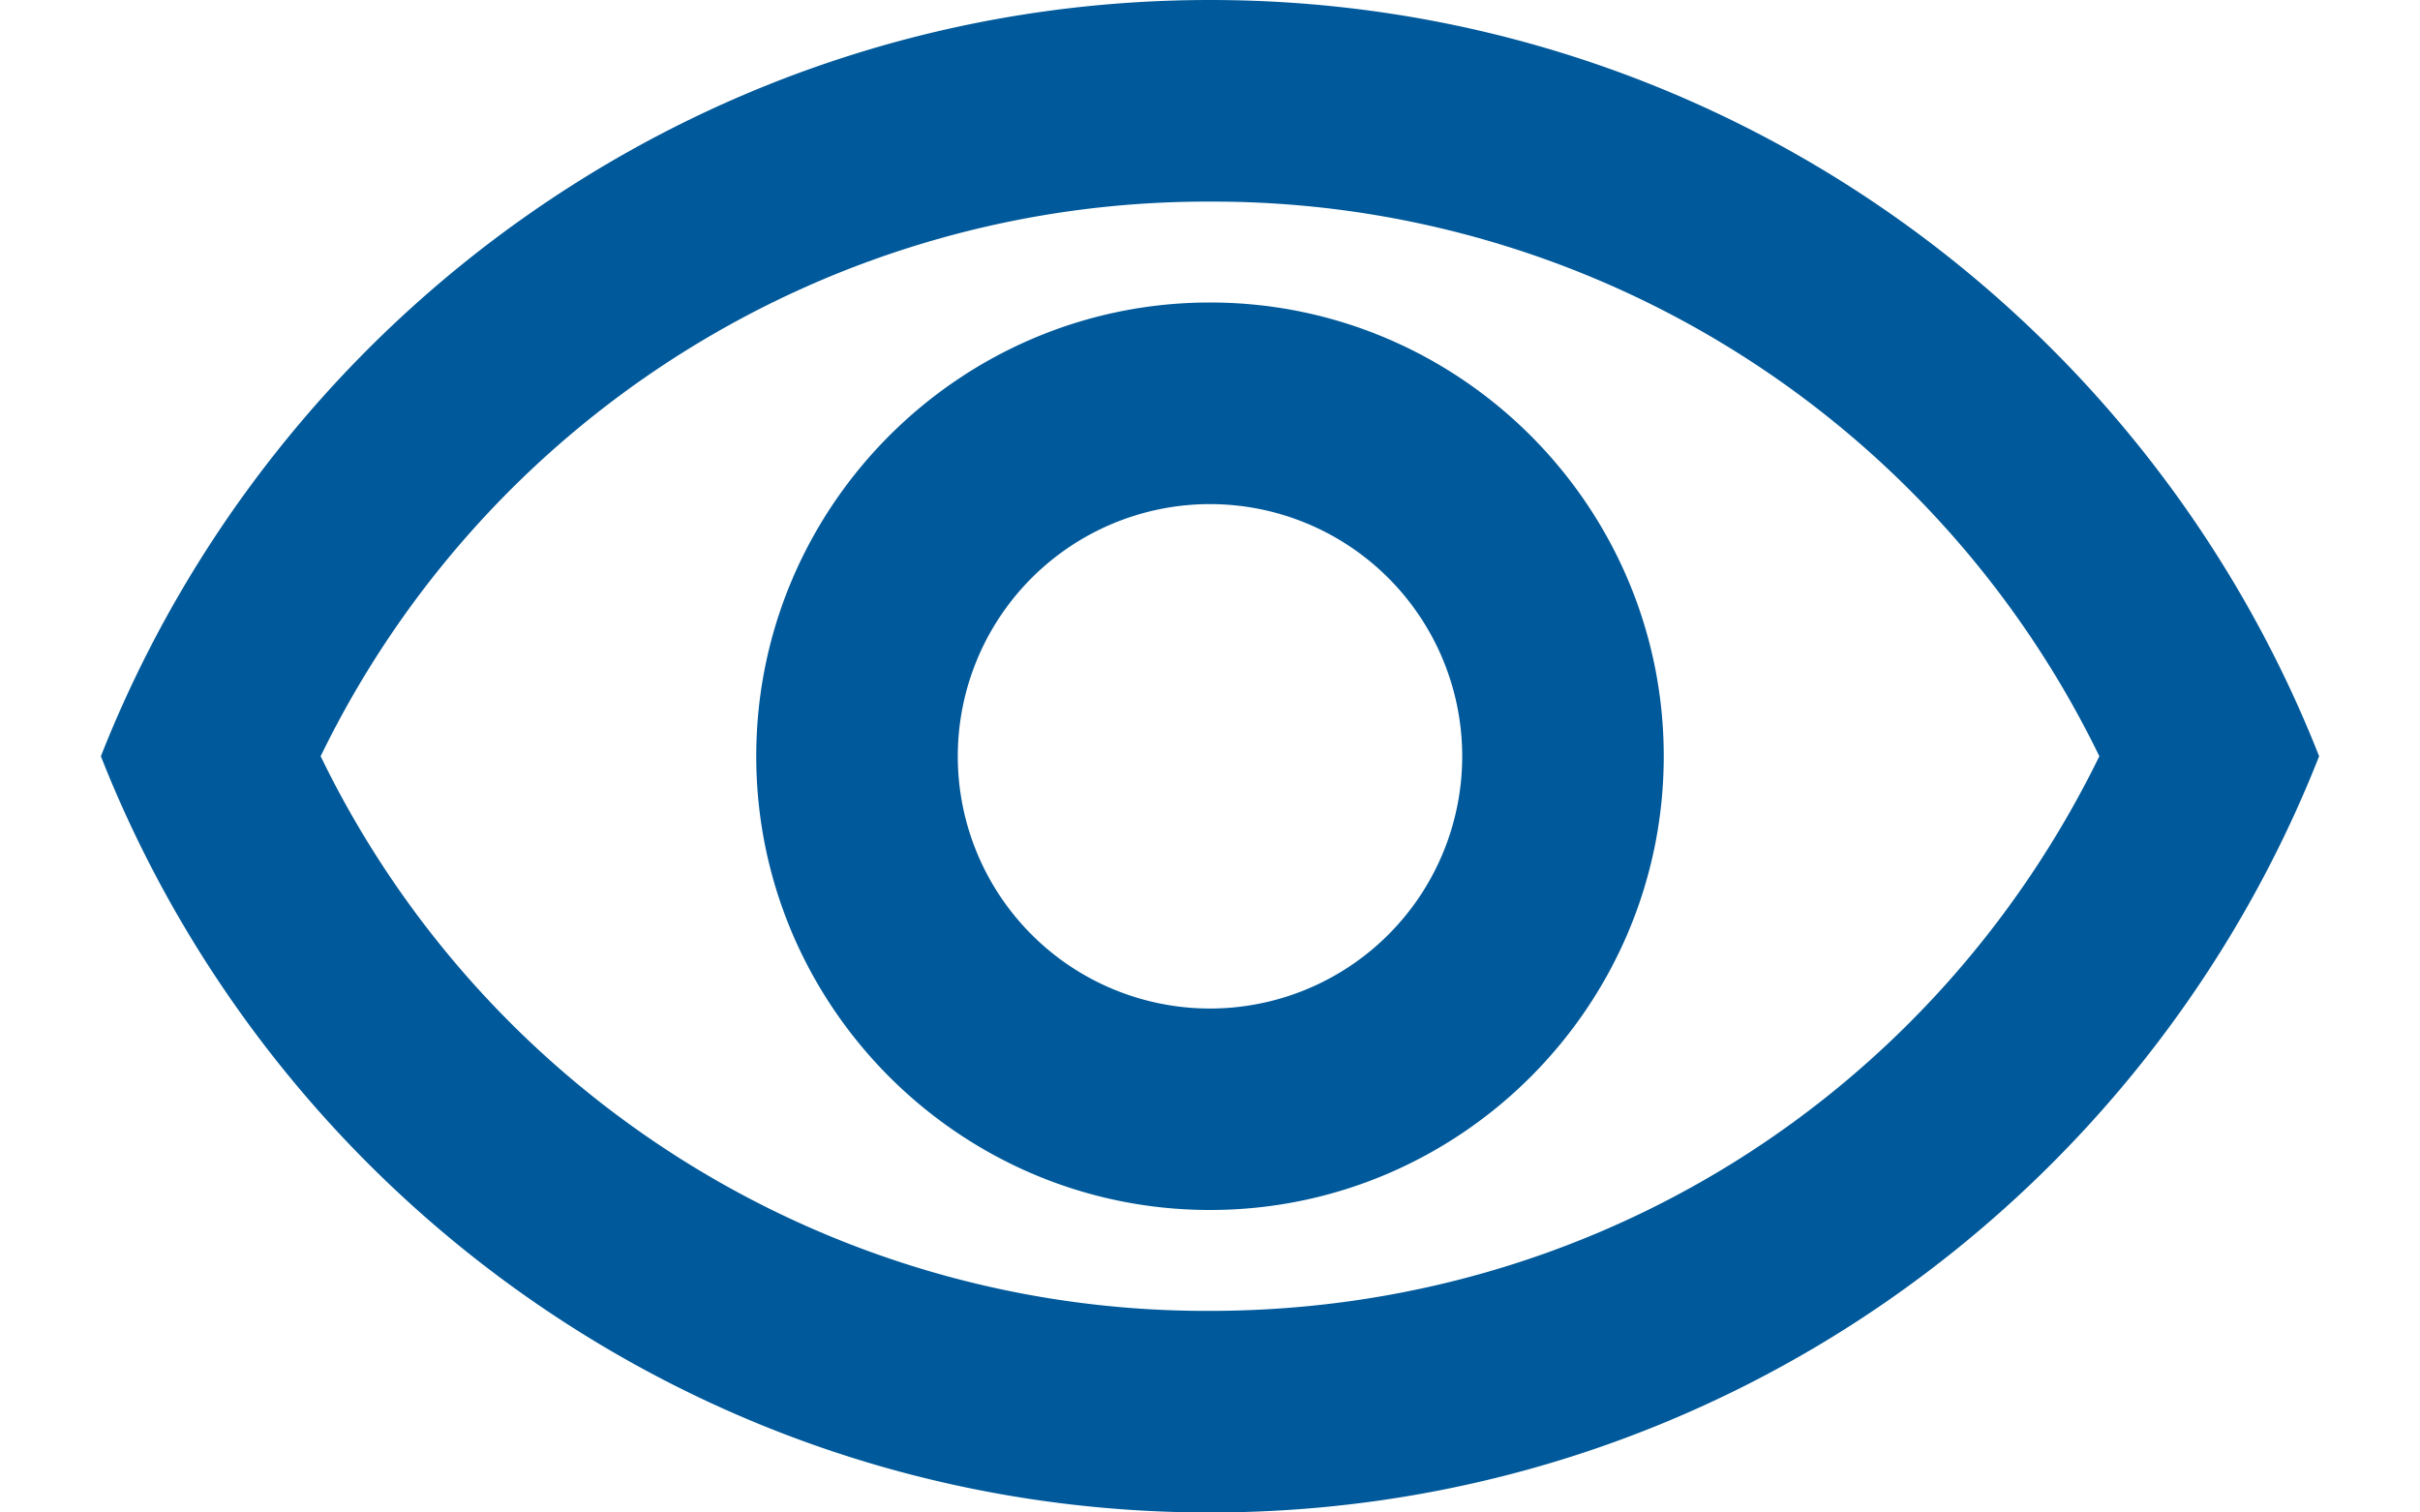 <svg width="16" height="10" viewBox="0 0 16 10" fill="none" xmlns="http://www.w3.org/2000/svg"><path fill-rule="evenodd" clip-rule="evenodd" d="M.667 5C1.82 2.073 4.667 0 8 0s6.18 2.073 7.333 5c-1.153 2.927-4 5-7.333 5S1.82 7.927.667 5zM13.88 5A6.514 6.514 0 008 1.333 6.513 6.513 0 002.12 5 6.506 6.506 0 008 8.667c2.533 0 4.78-1.42 5.88-3.667zM8 3.333a1.667 1.667 0 110 3.335 1.667 1.667 0 010-3.335zM5 5c0-1.653 1.347-3 3-3s3 1.347 3 3-1.347 3-3 3-3-1.347-3-3z" fill="#00599A"/></svg>